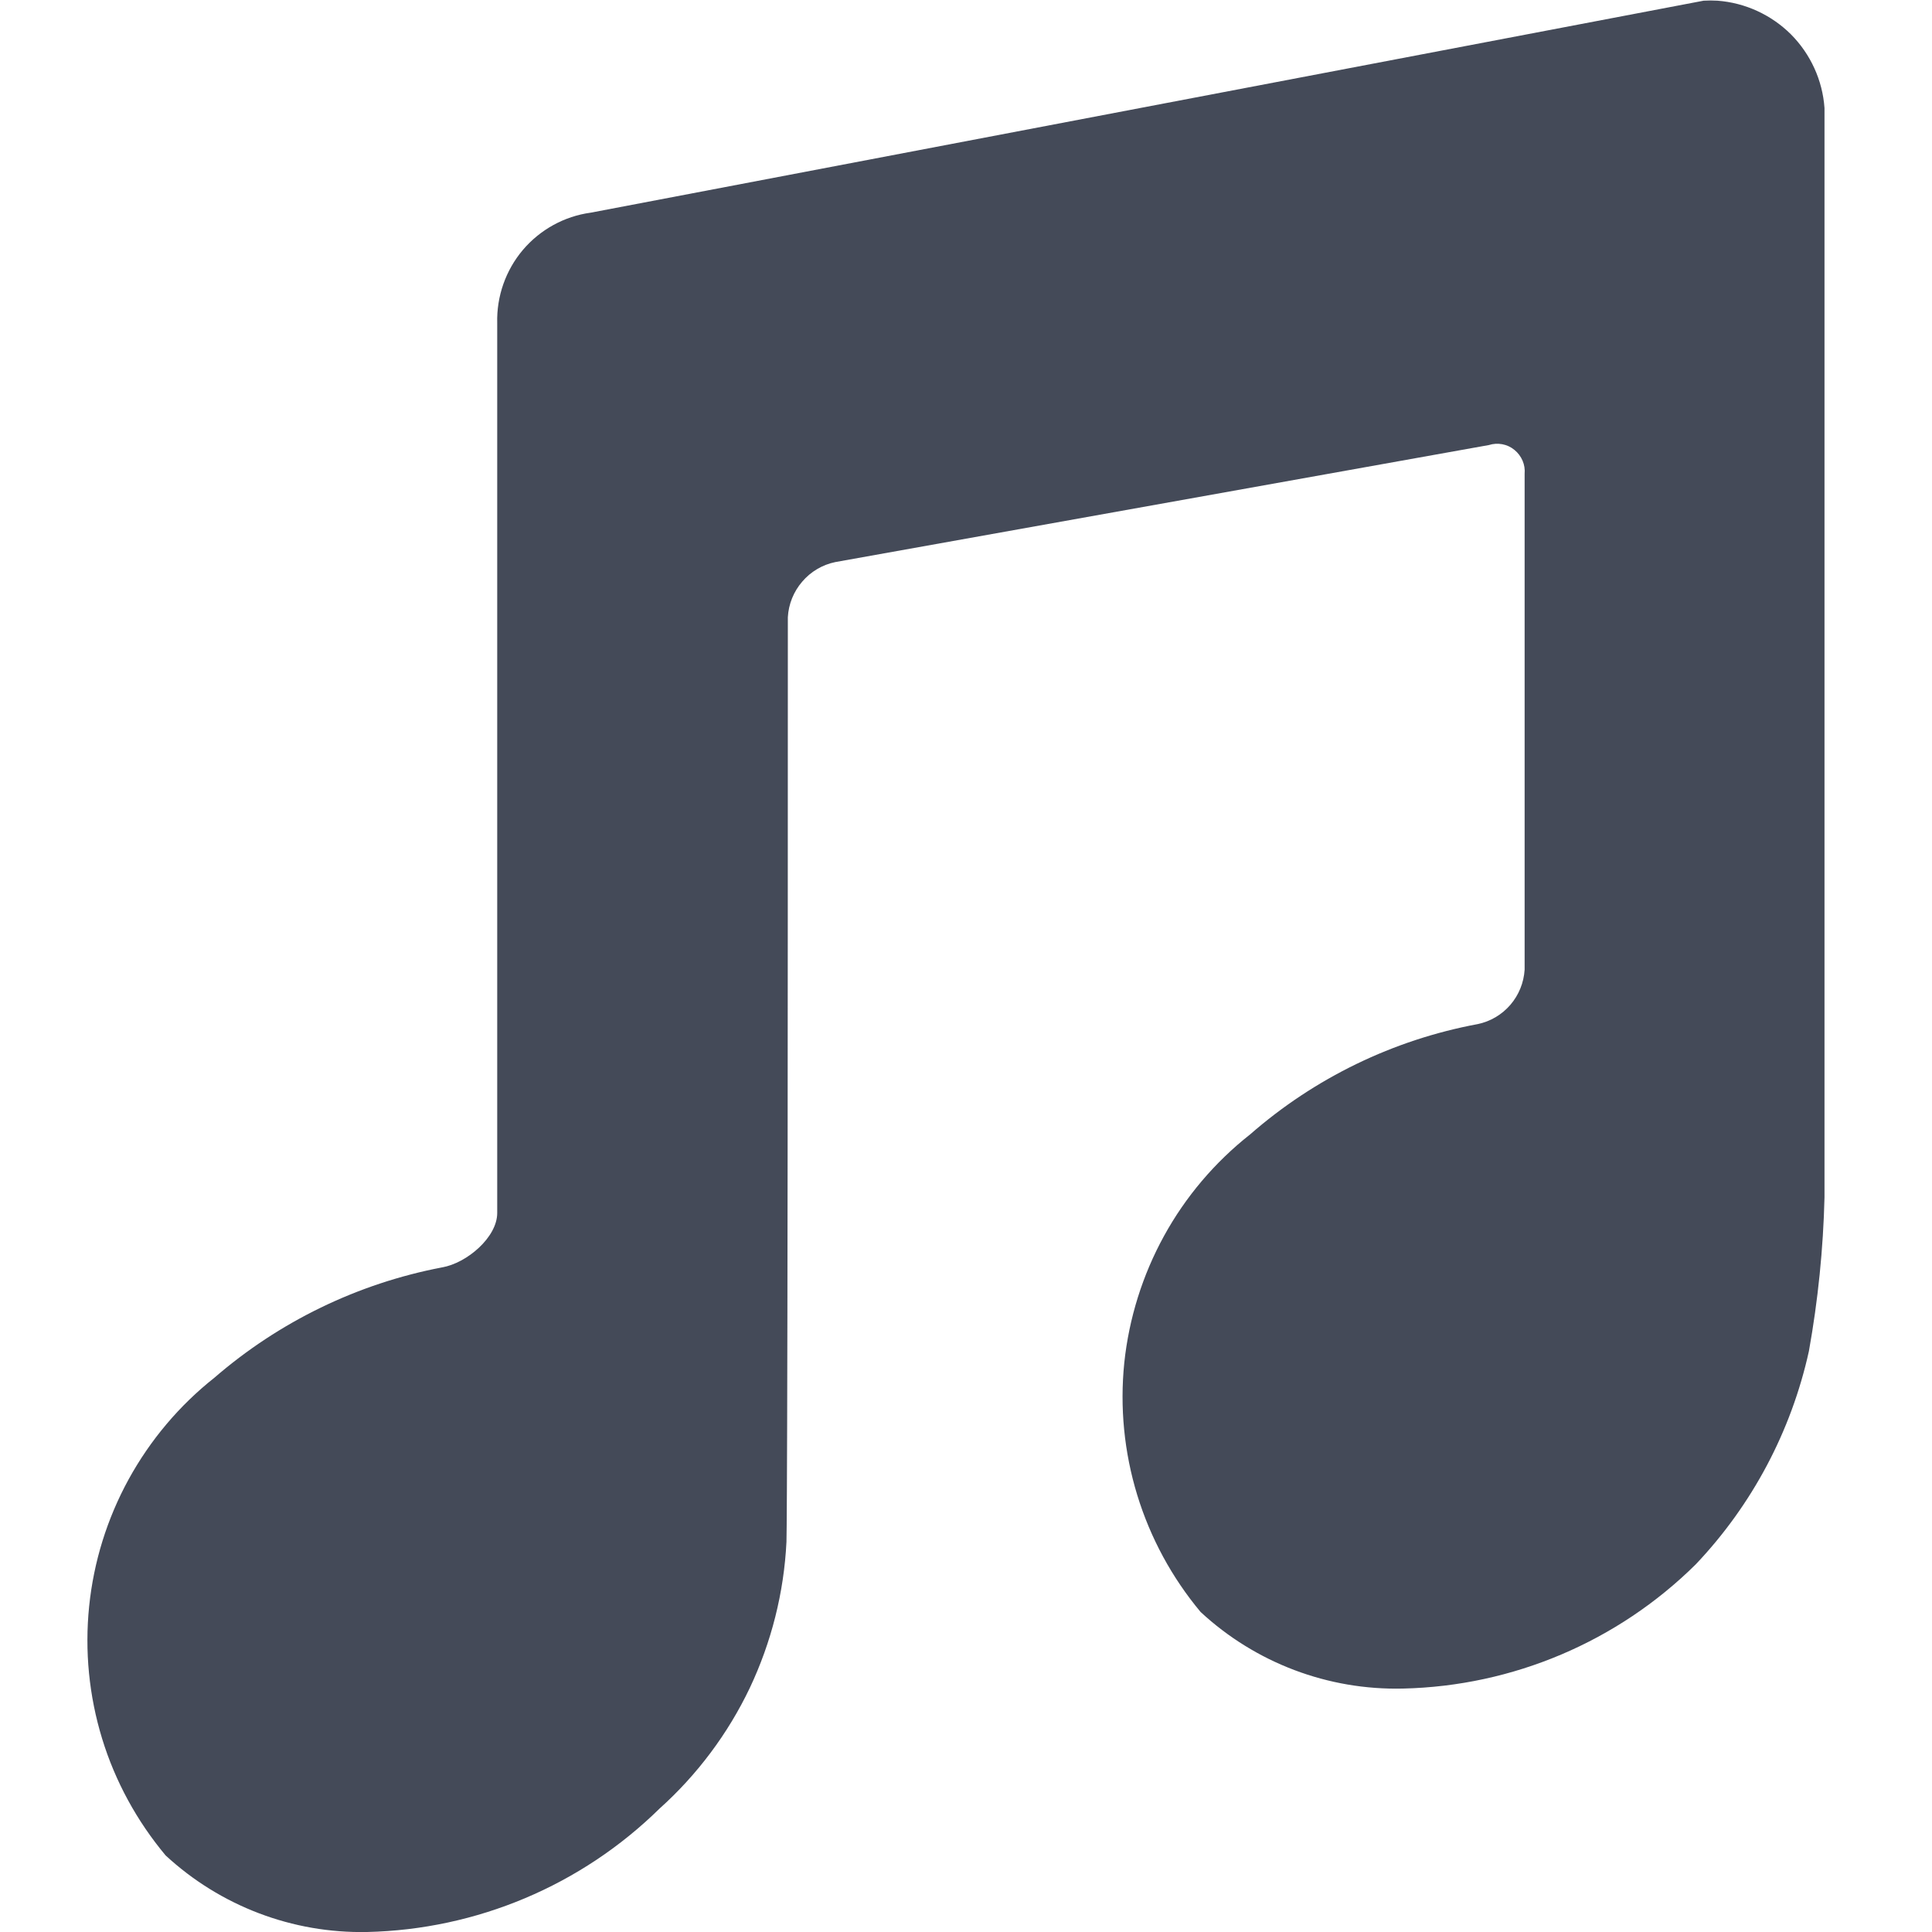 <svg width="14" height="14" viewBox="0 0 14 14" fill="none" xmlns="http://www.w3.org/2000/svg">
<g clip-path="url(#clip0_449_3856)">
<path fill-rule="evenodd" clip-rule="evenodd" d="M13.221 0.783V8.676C13.212 9.05 13.174 9.423 13.108 9.791C12.98 10.371 12.697 10.905 12.288 11.336C11.722 11.896 10.963 12.218 10.167 12.236C9.624 12.249 9.098 12.05 8.7 11.681C8.492 11.432 8.336 11.144 8.241 10.834C8.146 10.524 8.114 10.198 8.147 9.875C8.181 9.553 8.279 9.24 8.435 8.956C8.591 8.672 8.803 8.422 9.058 8.221C9.527 7.811 10.096 7.535 10.708 7.421C10.8 7.402 10.883 7.353 10.945 7.281C11.006 7.21 11.042 7.121 11.048 7.027V3.434C11.051 3.401 11.046 3.368 11.033 3.338C11.02 3.308 11 3.281 10.974 3.26C10.949 3.239 10.918 3.225 10.886 3.219C10.854 3.213 10.82 3.215 10.789 3.225L6.053 4.073C5.96 4.092 5.875 4.142 5.813 4.215C5.751 4.287 5.714 4.378 5.709 4.473C5.709 11.145 5.699 11.154 5.699 11.173C5.681 11.54 5.59 11.9 5.433 12.232C5.275 12.563 5.052 12.861 4.779 13.106C4.212 13.663 3.454 13.982 2.66 14C2.12 14.011 1.597 13.812 1.2 13.445C0.992 13.196 0.835 12.909 0.74 12.599C0.645 12.289 0.613 11.963 0.646 11.64C0.679 11.317 0.776 11.005 0.932 10.72C1.088 10.436 1.299 10.185 1.553 9.984C2.023 9.577 2.592 9.301 3.203 9.184C3.384 9.153 3.603 8.965 3.603 8.79V2.341C3.598 2.148 3.664 1.959 3.789 1.811C3.914 1.664 4.089 1.567 4.281 1.541L12.345 0.005C12.378 0.003 12.412 0.003 12.445 0.005C12.646 0.02 12.835 0.107 12.978 0.249C13.12 0.392 13.207 0.582 13.221 0.783V0.783Z" fill="#444A58"/>
</g>
<defs>
<clipPath id="clip0_449_3856">
<rect width="14" height="14" fill="white"/>
</clipPath>
</defs>
</svg>
